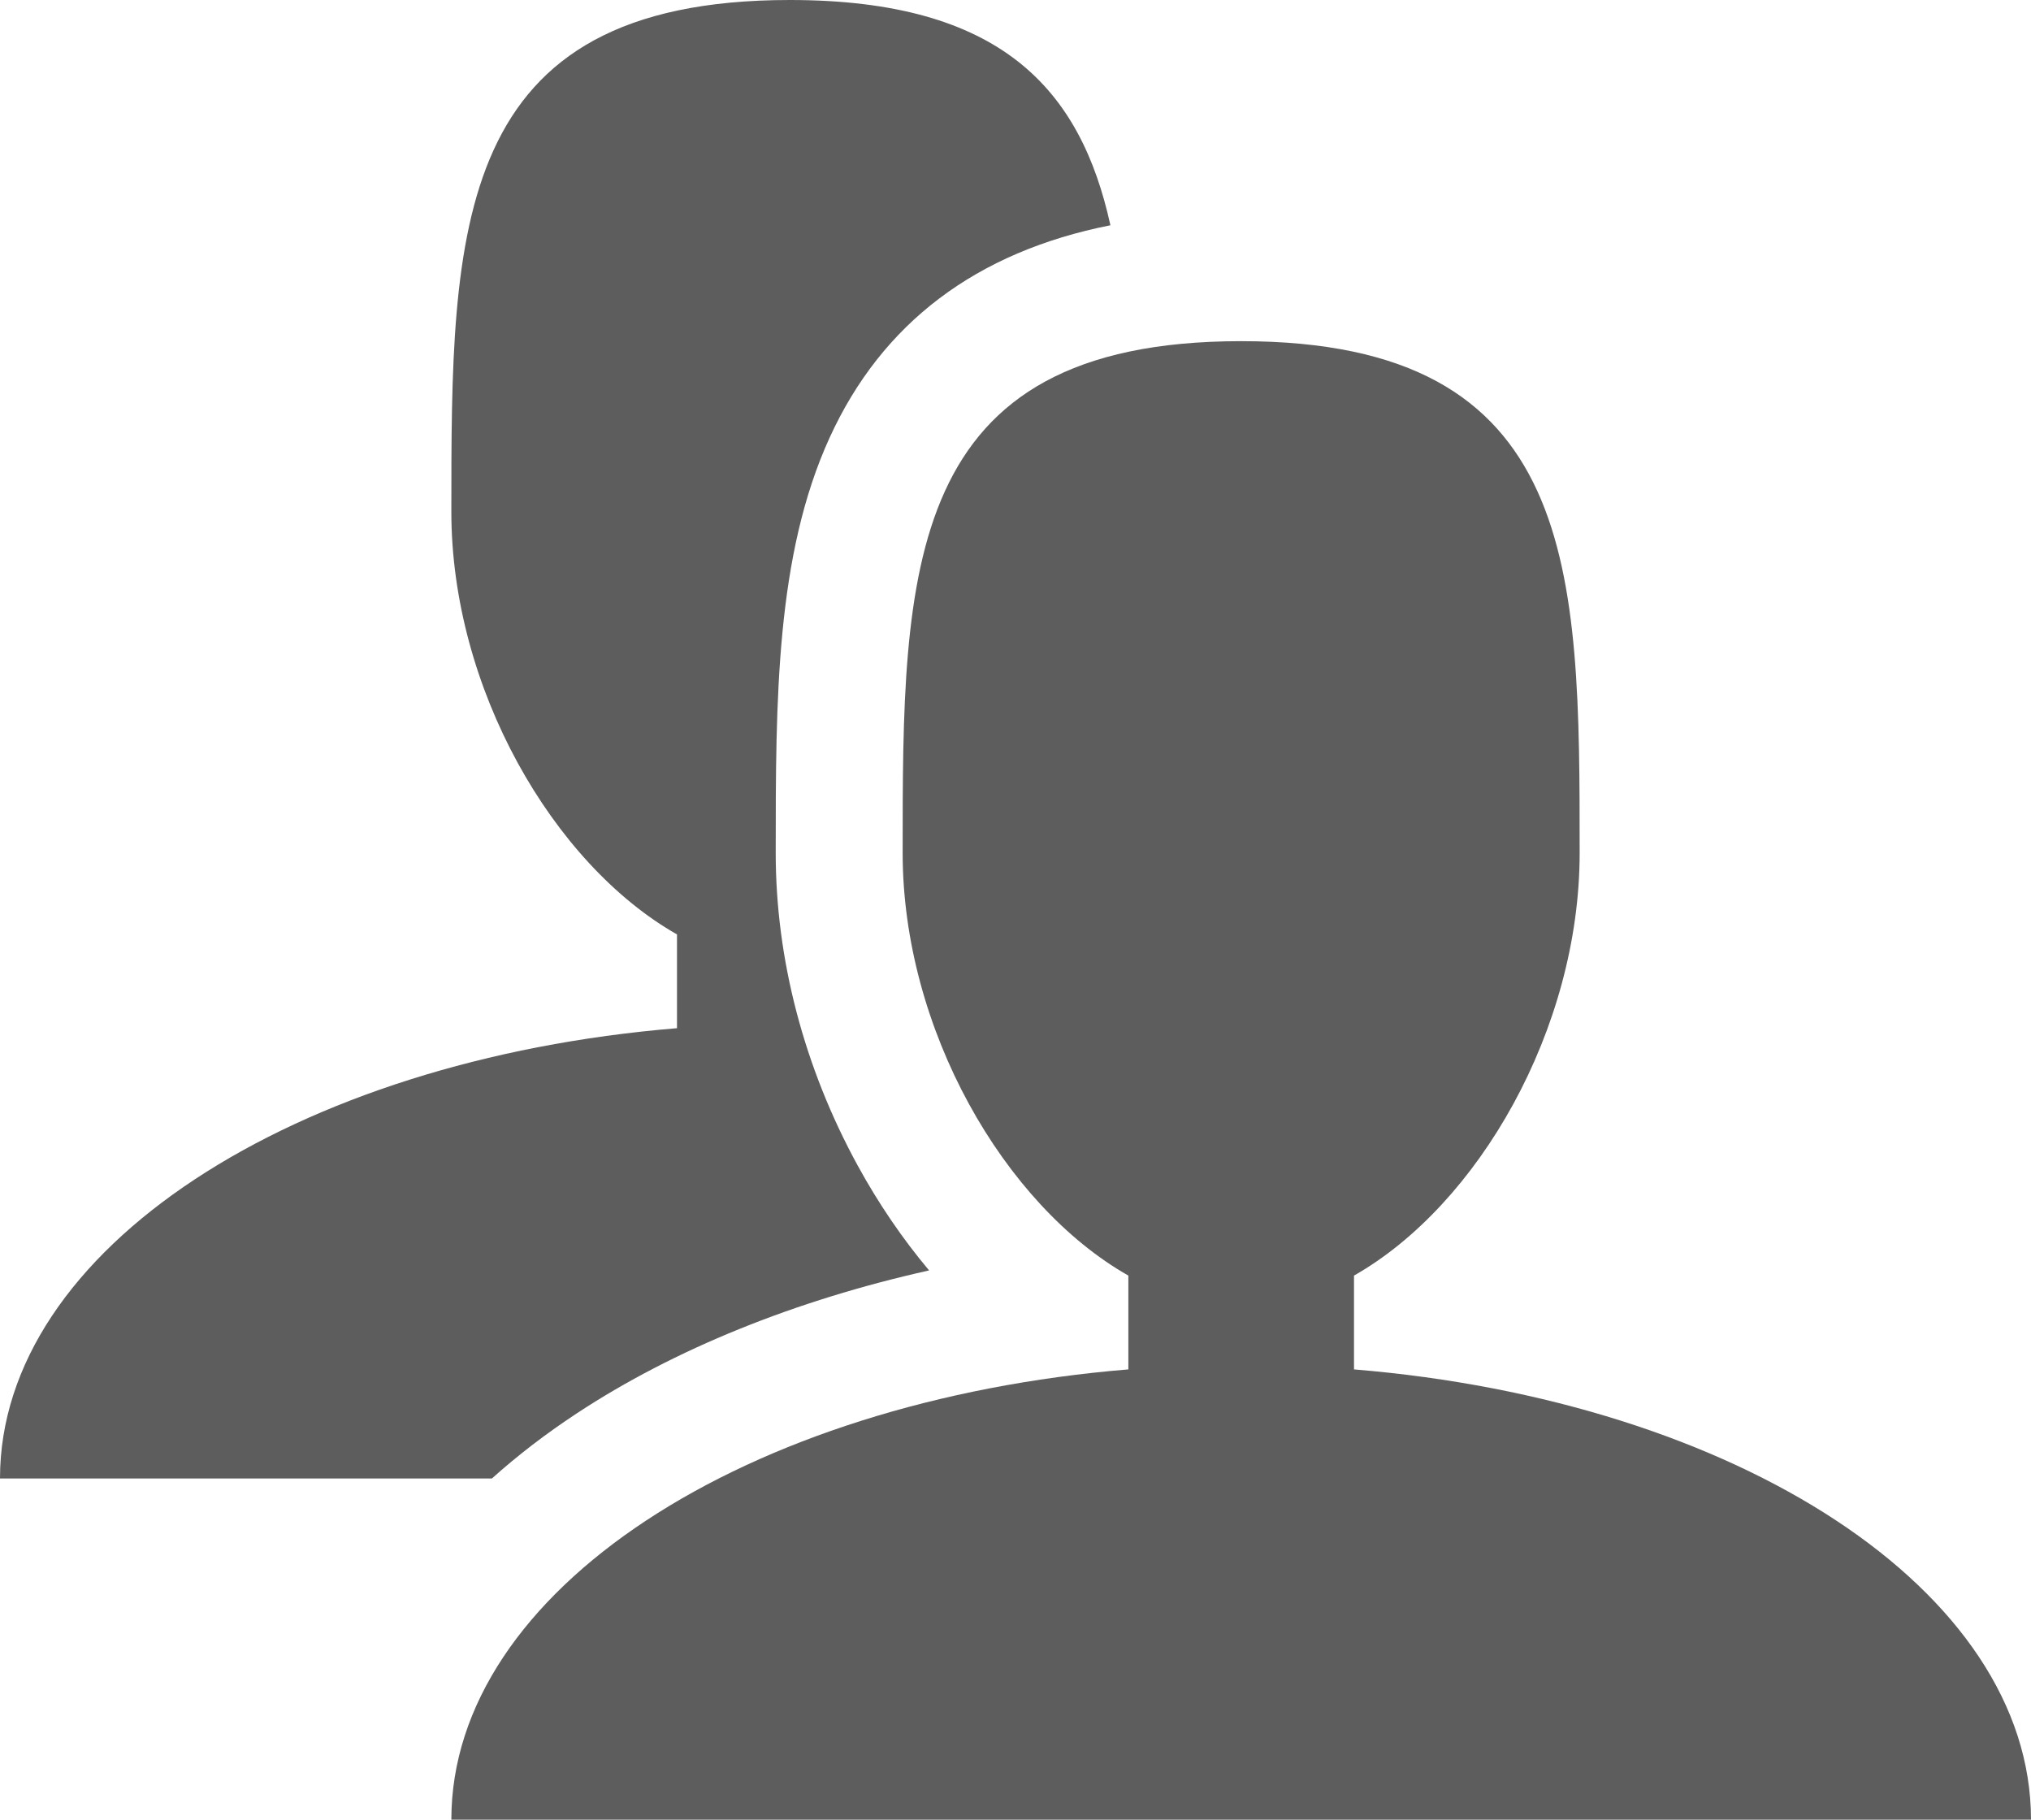 <svg width="48" height="43" viewBox="0 0 48 43" fill="none" xmlns="http://www.w3.org/2000/svg">
<path d="M32 32.36V30.143C34.937 28.475 37.333 24.316 37.333 20.156C37.333 13.477 37.333 8.062 29.333 8.062C21.333 8.062 21.333 13.477 21.333 20.156C21.333 24.316 23.729 28.475 26.667 30.143V32.36C17.621 33.105 10.667 37.584 10.667 43H48C48 37.584 41.046 33.105 32 32.36Z" fill="#5D5D5D"/>
<path d="M13.633 33.398C15.938 31.88 18.803 30.725 21.958 30.021C21.33 29.274 20.762 28.441 20.27 27.542C19.003 25.223 18.333 22.669 18.333 20.156C18.333 16.543 18.333 13.13 19.608 10.34C20.846 7.631 23.072 5.952 26.243 5.323C25.538 2.111 23.662 0 18.667 0C10.667 0 10.667 5.415 10.667 12.094C10.667 16.253 13.063 20.413 16 22.081V24.297C6.954 25.043 0 29.522 0 34.938H11.625C12.23 34.395 12.9 33.88 13.633 33.398Z" fill="#5D5D5D"/>
</svg>
